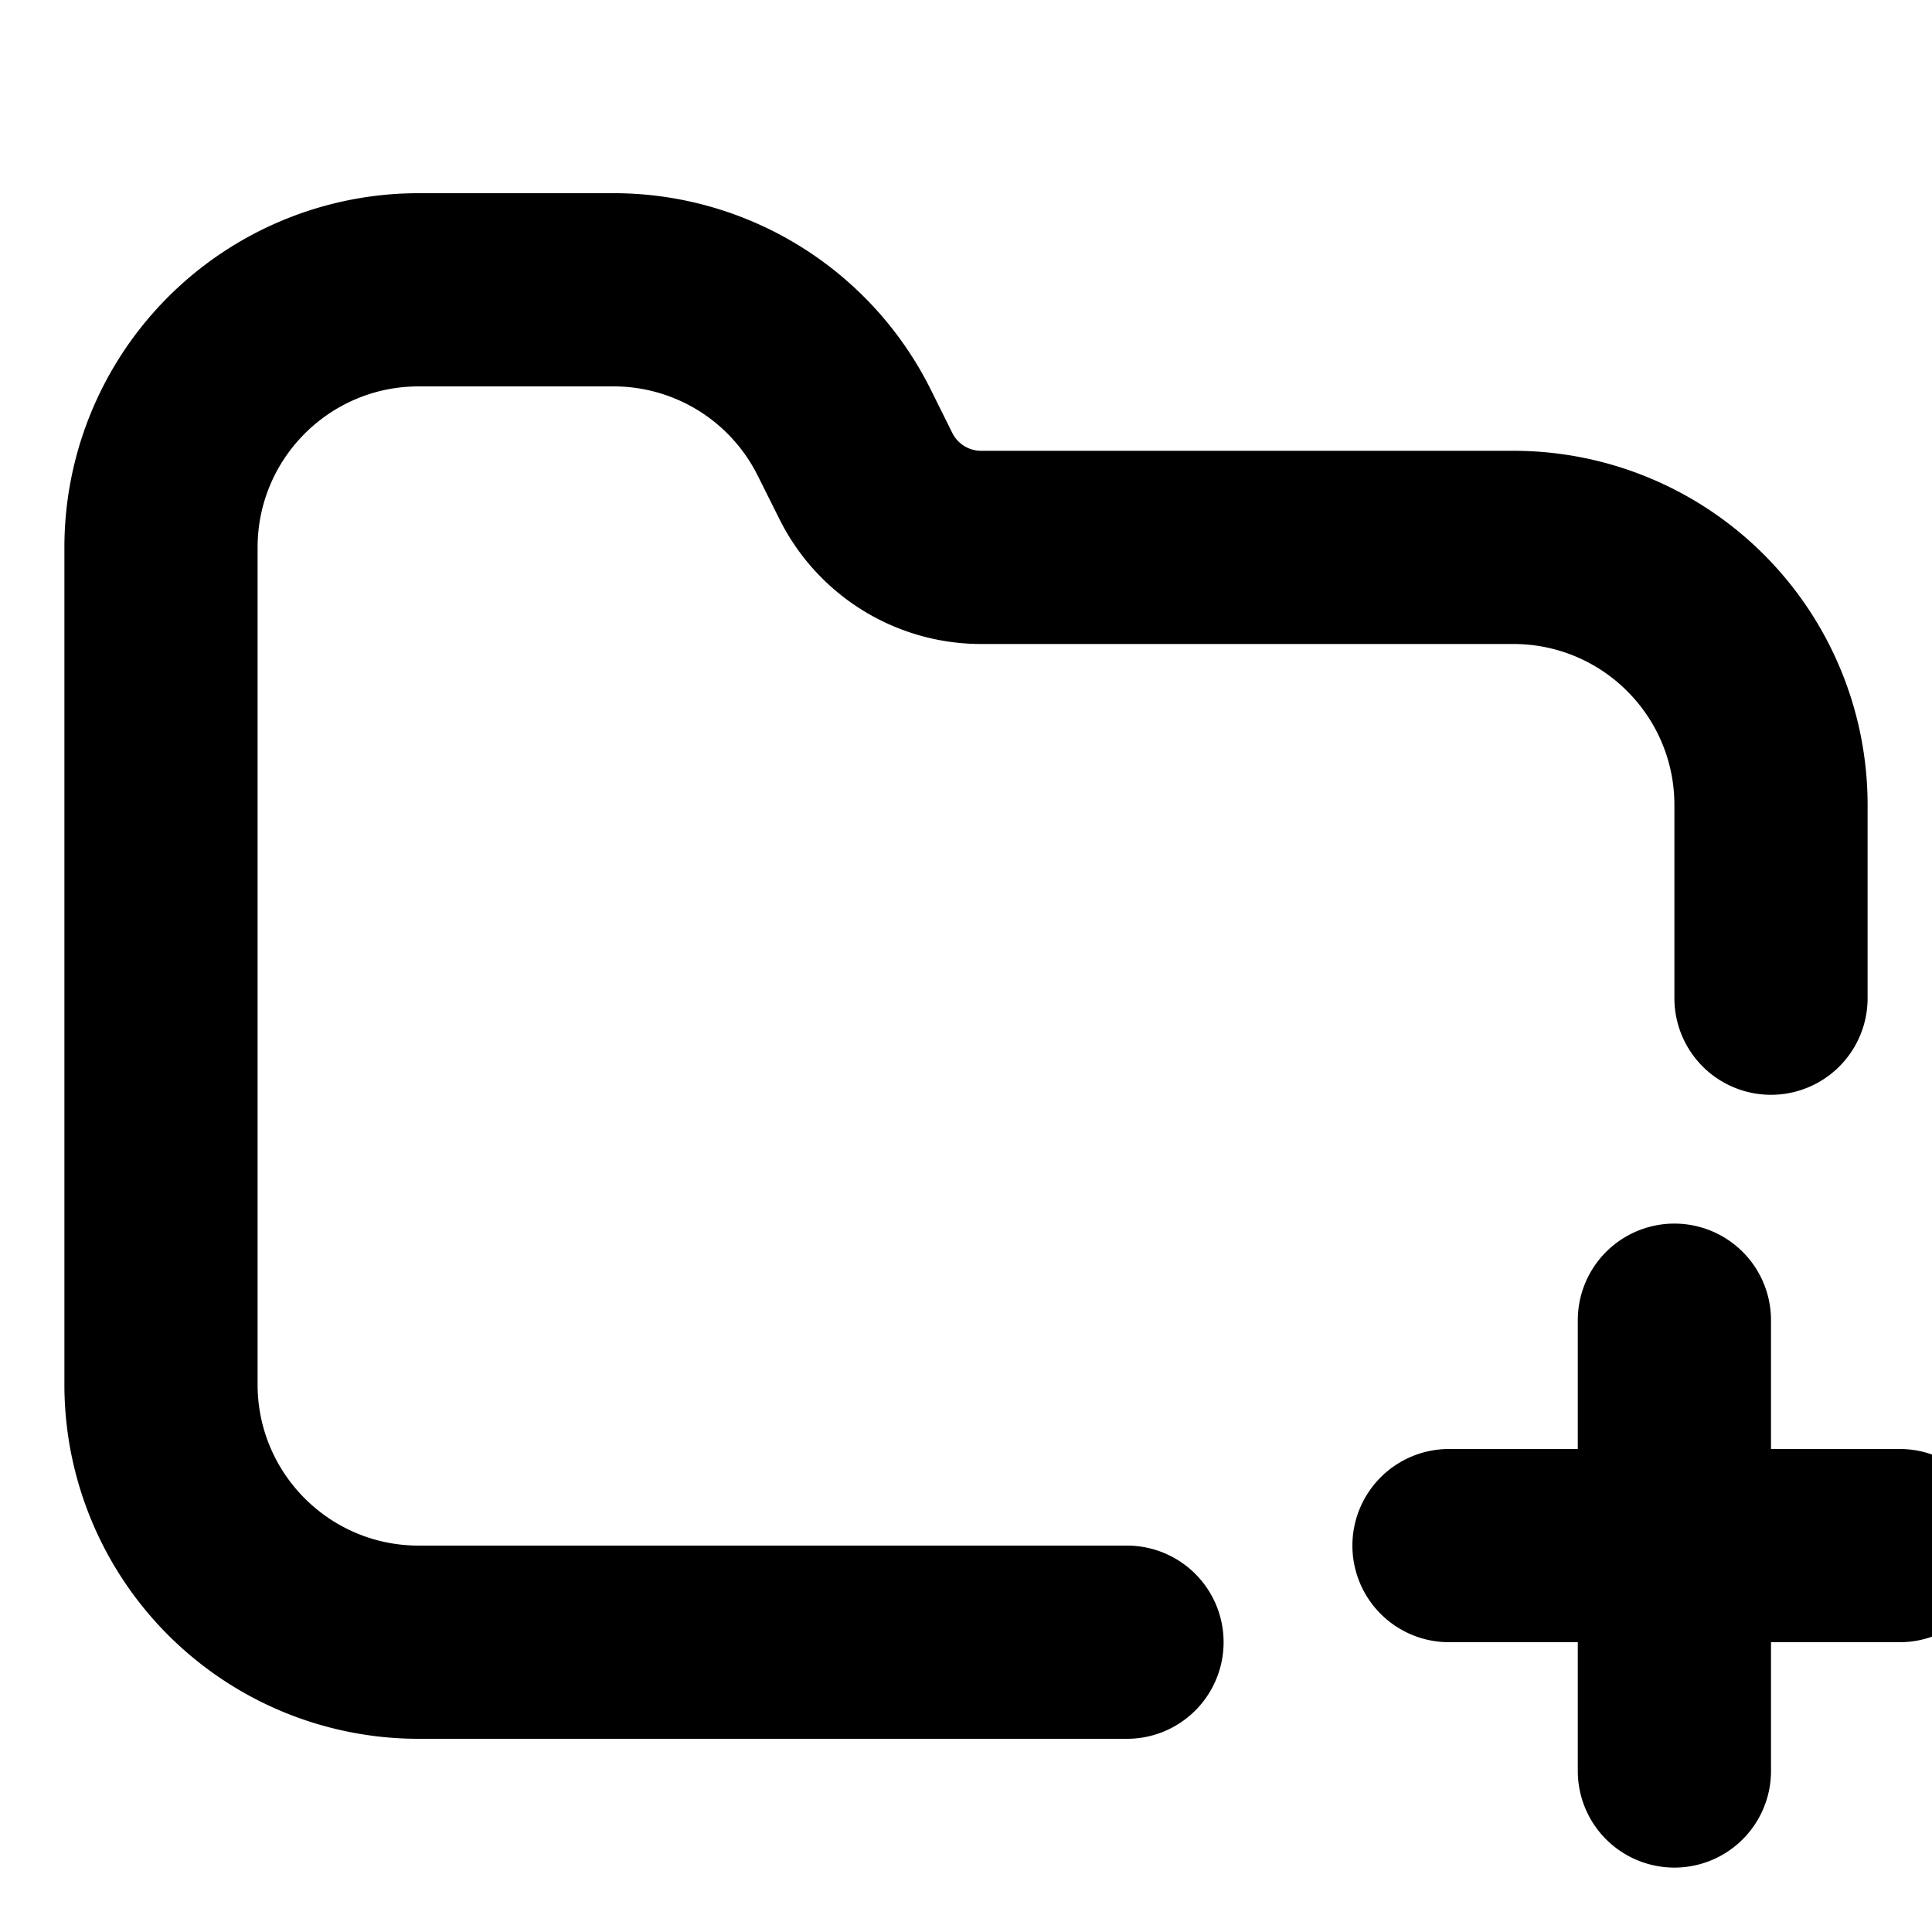 <svg xmlns="http://www.w3.org/2000/svg" viewBox="2.5 2.5 15 15"><path d="M5.75 5.5c-.69 0-1.25.56-1.25 1.25v6.5c0 .69.56 1.25 1.25 1.25h5.5a.75.75 0 0 1 0 1.5h-5.5a2.75 2.75 0 0 1-2.75-2.75v-6.5a2.75 2.75 0 0 1 2.75-2.75h1.514a2.75 2.75 0 0 1 2.46 1.52l.17.342a.25.25 0 0 0 .224.138h4.132a2.75 2.75 0 0 1 2.75 2.75v1.5a.75.75 0 0 1-1.5 0v-1.5c0-.69-.56-1.25-1.25-1.25h-4.132a1.75 1.75 0 0 1-1.565-.967l-.171-.342a1.25 1.25 0 0 0-1.118-.691h-1.514Z"/><path d="M13 14.5a.75.75 0 0 1 .75-.75h1v-1a.75.75 0 0 1 1.5 0v1h1a.75.75 0 0 1 0 1.5h-1v1a.75.75 0 0 1-1.5 0v-1h-1a.75.75 0 0 1-.75-.75Z"/></svg>